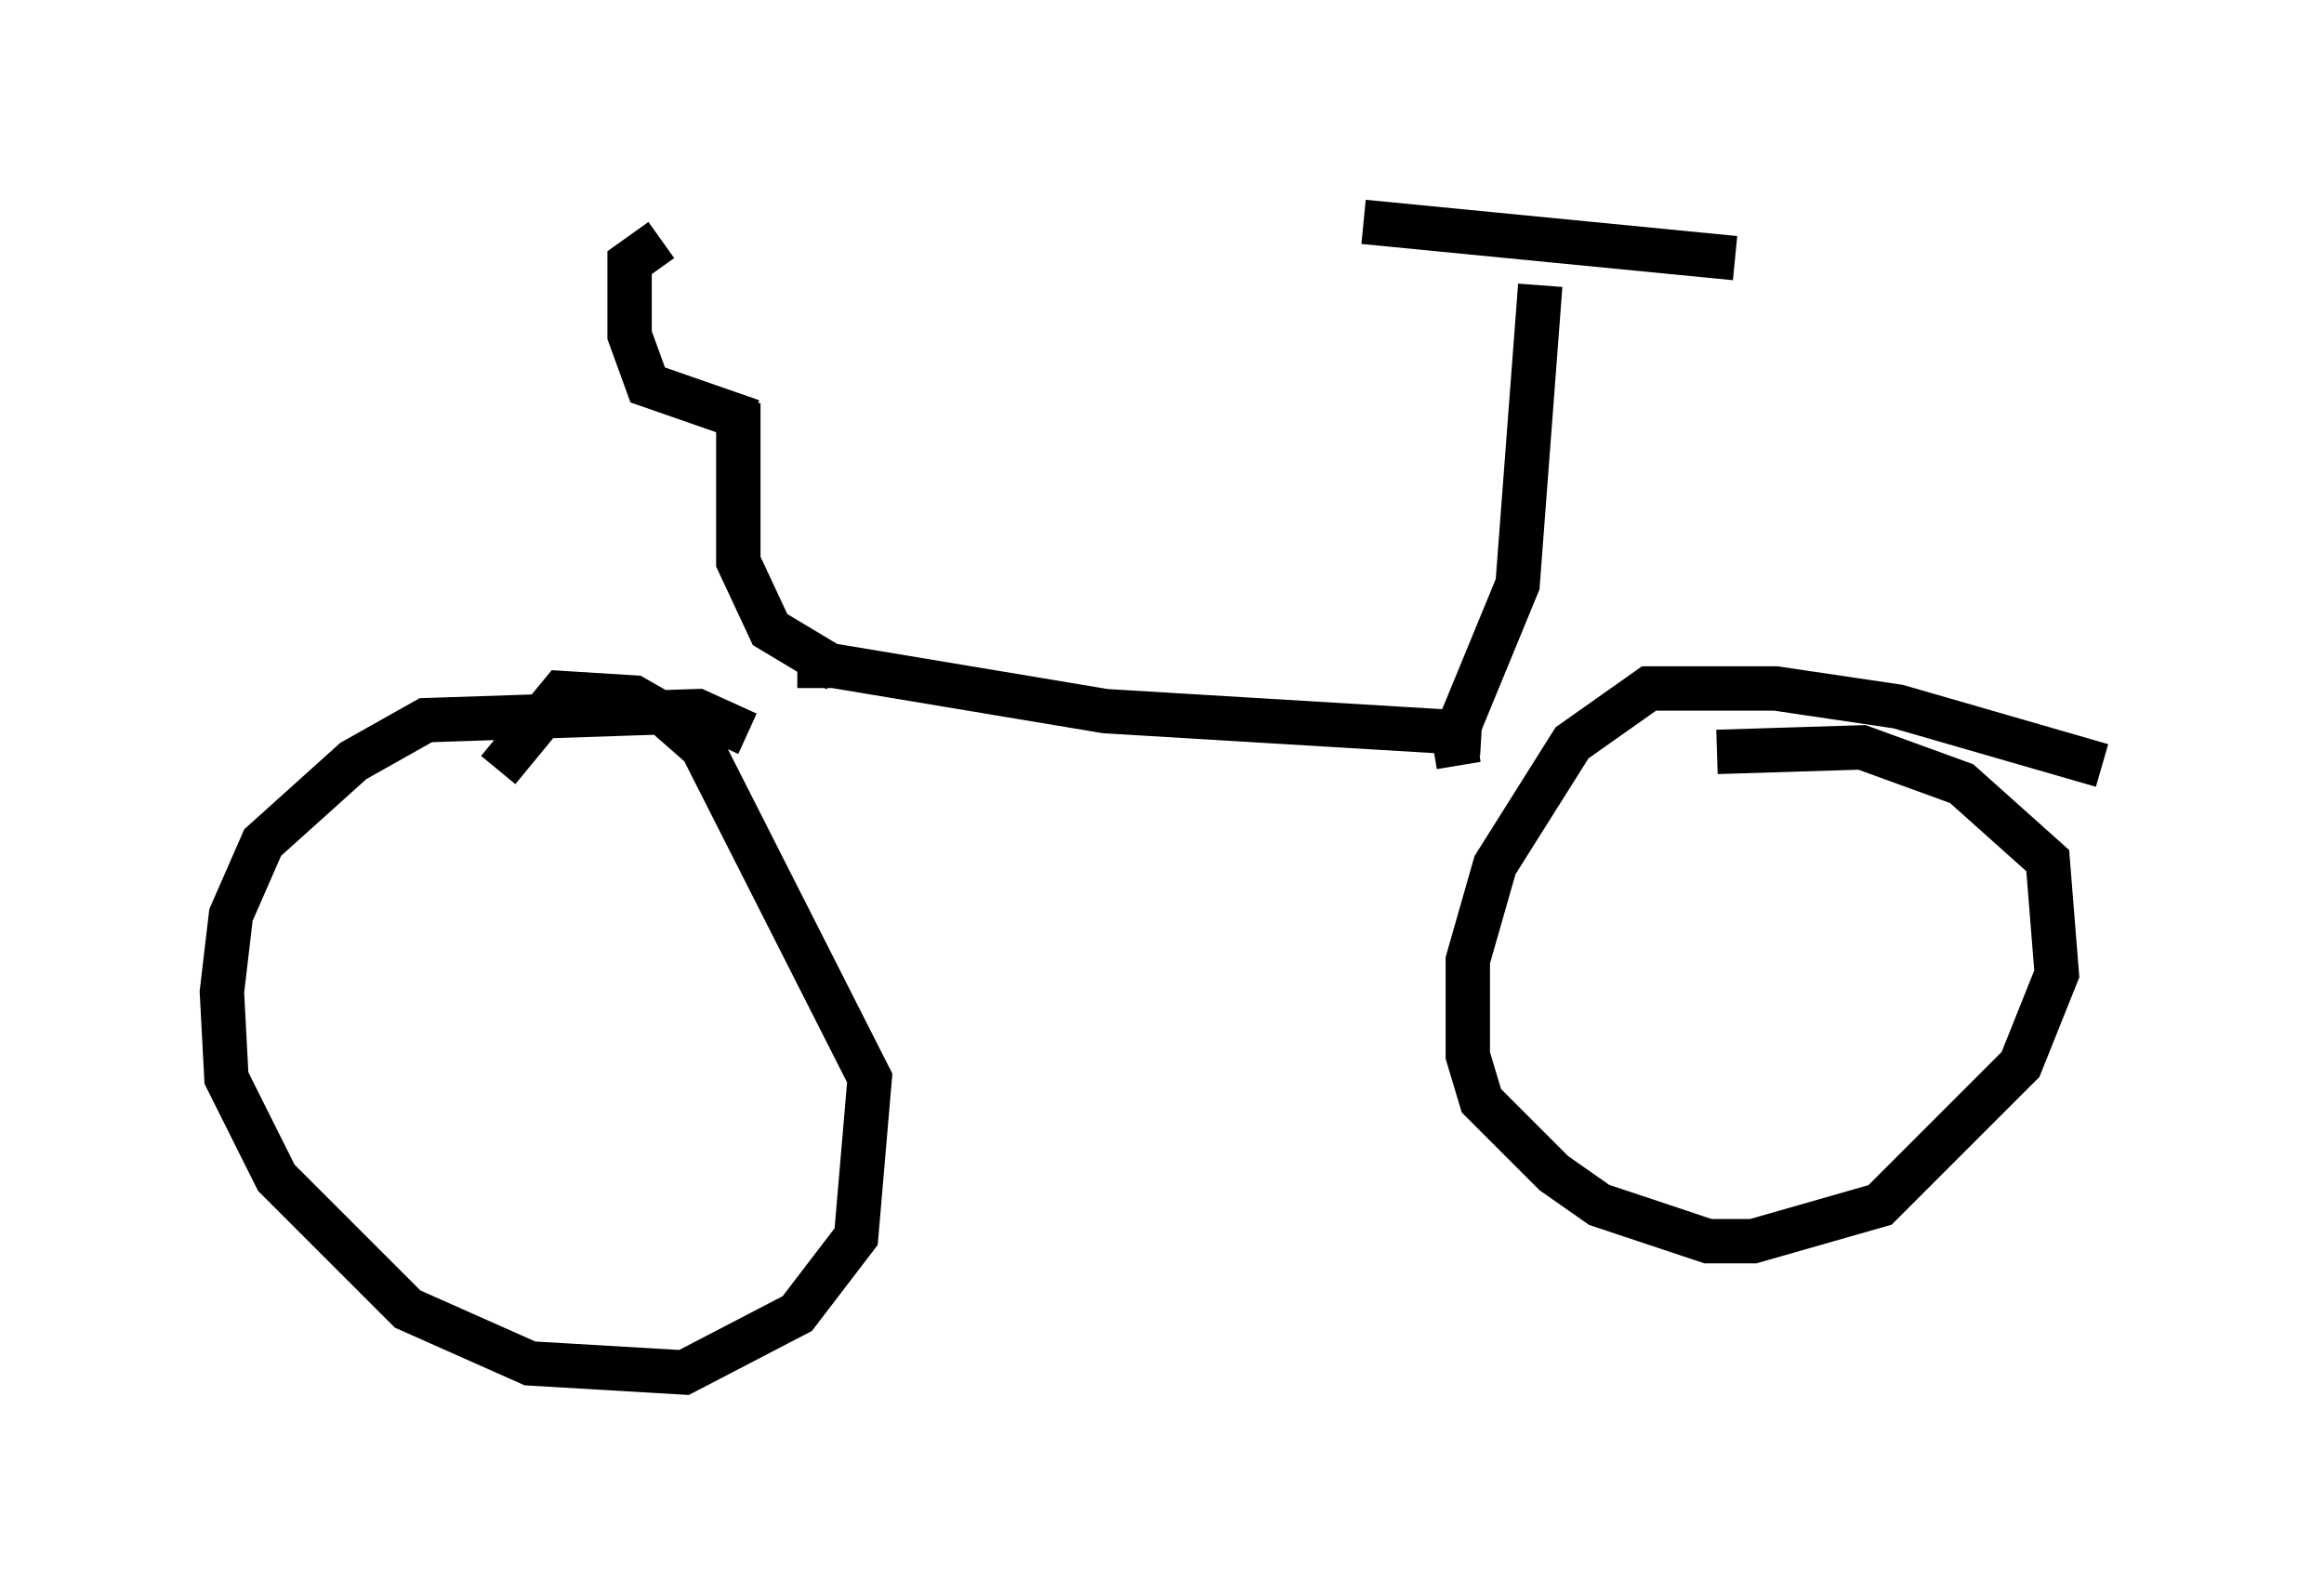 <?xml version="1.0" encoding="utf-8" ?>
<svg baseProfile="full" height="35.929" version="1.1" width="52.365" xmlns="http://www.w3.org/2000/svg" xmlns:ev="http://www.w3.org/2001/xml-events" xmlns:xlink="http://www.w3.org/1999/xlink"><defs /><rect fill="white" height="35.929" width="52.365" x="0" y="0" /><path d="M17.046, 15.515 m0.919, -0.51 l0.817, 0.0 6.125, 1.021 l8.473, 0.51 m-16.538, 0.0 l-1.123, -0.51 -6.125, 0.204 l-1.633, 0.919 -2.042, 1.838 l-0.715, 1.633 -0.204, 1.735 l0.102, 1.94 1.123, 2.246 l2.96, 2.96 2.756, 1.225 l3.471, 0.204 2.552, -1.327 l1.327, -1.735 0.306, -3.573 l-3.777, -7.452 -0.817, -0.715 l-0.715, -0.408 -1.633, -0.102 l-1.429, 1.735 m36.138, -0.102 l-4.594, -1.327 -2.756, -0.408 l-2.858, 0.0 -1.735, 1.225 l-1.735, 2.756 -0.613, 2.144 l0.0, 2.144 0.306, 1.021 l1.633, 1.633 1.021, 0.715 l2.45, 0.817 1.021, 0.0 l2.858, -0.817 3.165, -3.165 l0.817, -2.042 -0.204, -2.552 l-1.94, -1.735 -2.246, -0.817 l-3.267, 0.102 m-5.819, 0.306 l-0.102, -0.613 1.429, -3.471 l0.51, -6.738 m-3.981, -1.429 l8.371, 0.817 m-20.213, 9.29 l-1.531, -0.919 -0.715, -1.531 l0.0, -3.573 m0.306, 0.408 l-2.348, -0.817 -0.408, -1.123 l0.0, -1.633 0.715, -0.51 " fill="none" stroke="black" stroke-width="1" /></svg>
